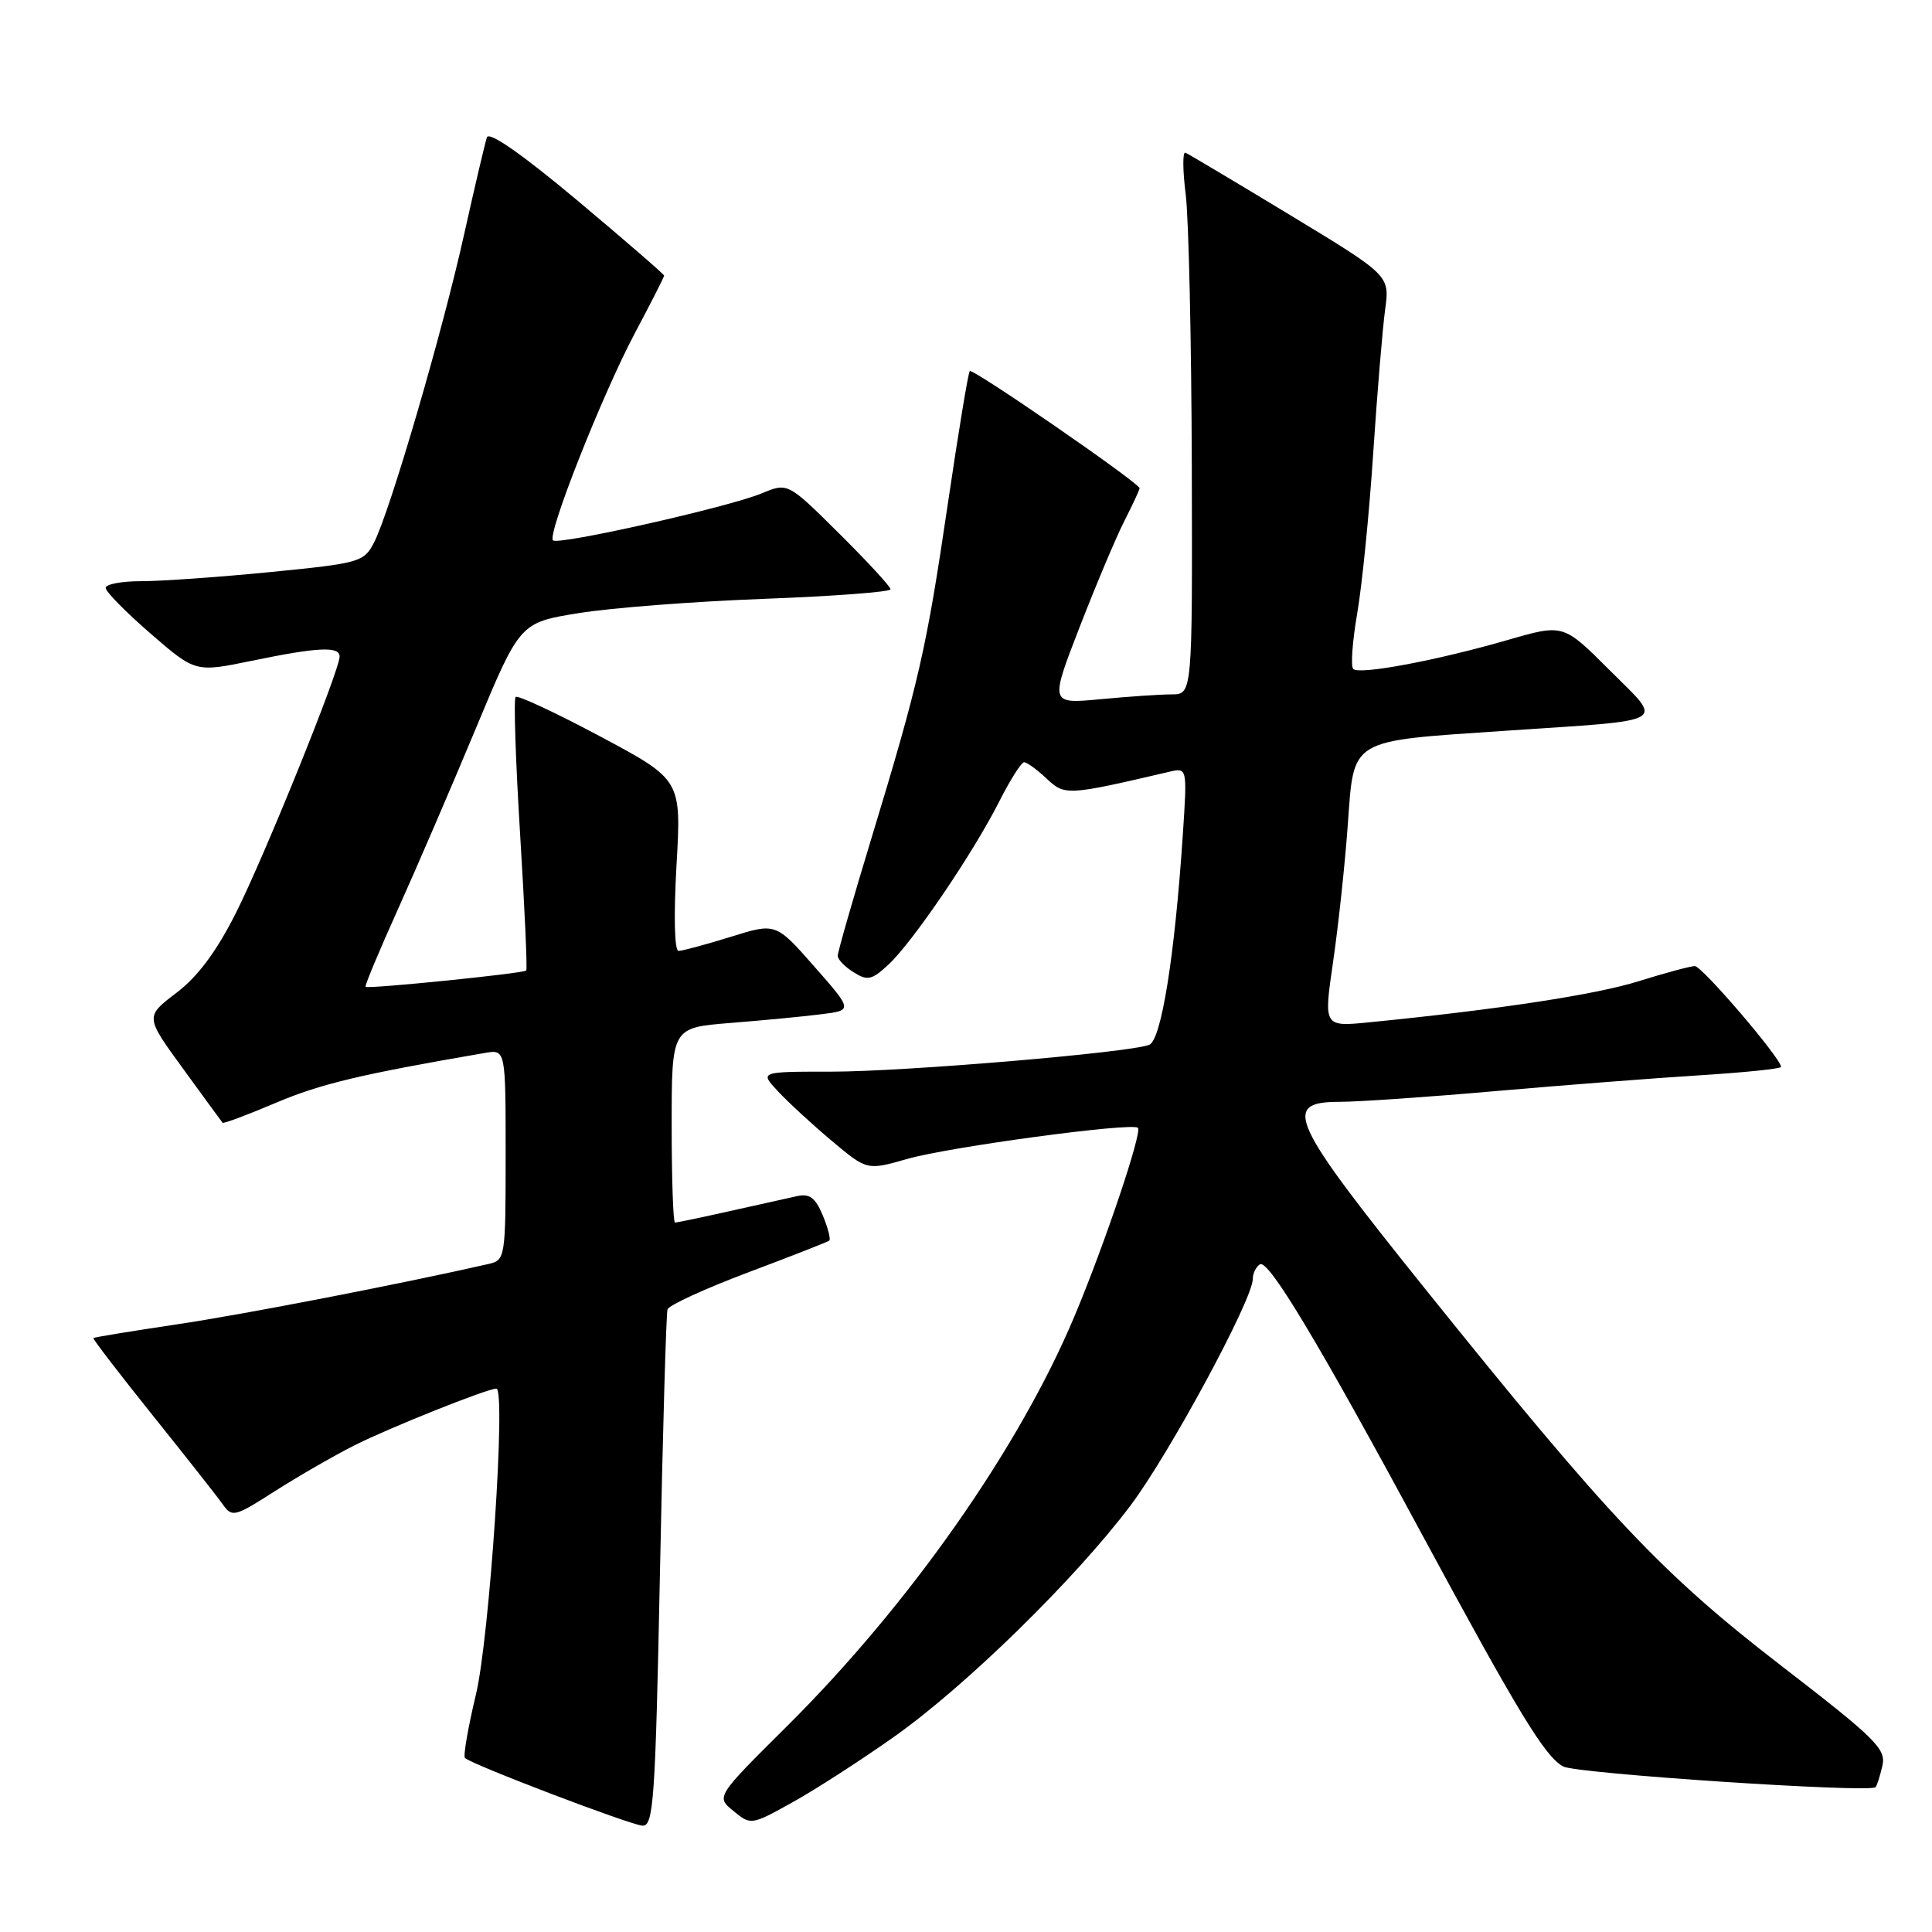 <?xml version="1.0" encoding="UTF-8" standalone="no"?>
<!DOCTYPE svg PUBLIC "-//W3C//DTD SVG 1.1//EN" "http://www.w3.org/Graphics/SVG/1.1/DTD/svg11.dtd" >
<svg xmlns="http://www.w3.org/2000/svg" xmlns:xlink="http://www.w3.org/1999/xlink" version="1.1" viewBox="0 0 256 256">
 <g >
 <path fill="currentColor"
d=" M 87.45 208.25 C 87.82 189.69 88.27 174.05 88.45 173.50 C 88.62 172.95 93.43 170.75 99.13 168.60 C 104.83 166.46 109.67 164.56 109.88 164.39 C 110.10 164.21 109.71 162.70 109.02 161.04 C 108.05 158.71 107.28 158.13 105.63 158.49 C 104.46 158.75 100.43 159.65 96.69 160.48 C 92.94 161.32 89.68 162.00 89.44 162.00 C 89.20 162.00 89.00 156.19 89.00 149.09 C 89.00 136.17 89.00 136.17 96.75 135.55 C 101.01 135.21 106.41 134.70 108.75 134.40 C 113.01 133.88 113.01 133.88 107.90 128.07 C 102.80 122.27 102.80 122.27 96.81 124.14 C 93.52 125.16 90.41 126.00 89.91 126.00 C 89.37 126.00 89.26 121.33 89.64 114.66 C 90.29 103.33 90.29 103.33 79.55 97.59 C 73.64 94.44 68.59 92.08 68.32 92.35 C 68.05 92.62 68.32 100.82 68.92 110.58 C 69.52 120.34 69.89 128.44 69.73 128.60 C 69.35 128.99 48.74 131.07 48.44 130.76 C 48.31 130.62 50.24 126.00 52.72 120.50 C 55.20 115.00 59.85 104.20 63.06 96.50 C 68.89 82.50 68.89 82.50 76.69 81.24 C 80.99 80.54 92.04 79.69 101.25 79.35 C 110.46 79.00 118.00 78.44 118.00 78.08 C 118.00 77.73 114.94 74.41 111.19 70.69 C 104.39 63.94 104.39 63.94 100.94 65.37 C 96.58 67.19 73.95 72.28 73.27 71.60 C 72.48 70.81 79.78 52.34 84.11 44.17 C 86.25 40.14 88.00 36.70 88.00 36.52 C 88.00 36.35 82.82 31.86 76.49 26.55 C 69.20 20.45 64.81 17.38 64.52 18.20 C 64.27 18.92 62.92 24.68 61.51 31.00 C 58.64 43.97 51.67 67.80 49.56 71.89 C 48.22 74.48 47.68 74.63 35.83 75.80 C 29.05 76.47 21.36 77.01 18.75 77.01 C 16.14 77.00 14.00 77.41 14.00 77.90 C 14.00 78.40 16.68 81.12 19.95 83.95 C 25.89 89.10 25.89 89.10 33.40 87.55 C 42.12 85.75 45.00 85.61 45.00 86.99 C 45.00 88.84 35.04 113.47 31.26 120.97 C 28.68 126.09 26.20 129.42 23.36 131.57 C 19.23 134.71 19.23 134.71 24.25 141.60 C 27.01 145.40 29.37 148.62 29.49 148.77 C 29.61 148.92 32.81 147.72 36.60 146.11 C 42.51 143.61 47.79 142.35 64.25 139.52 C 67.00 139.05 67.00 139.05 67.00 153.01 C 67.00 166.66 66.95 166.97 64.75 167.48 C 53.27 170.10 32.20 174.19 23.40 175.49 C 17.44 176.38 12.48 177.19 12.37 177.30 C 12.27 177.41 15.79 182.00 20.20 187.50 C 24.61 193.00 28.81 198.33 29.52 199.34 C 30.75 201.08 31.10 201.00 36.37 197.62 C 39.43 195.67 44.17 192.93 46.90 191.55 C 51.50 189.22 64.55 184.00 65.77 184.00 C 67.07 184.00 64.87 216.94 63.07 224.50 C 62.02 228.89 61.36 232.70 61.61 232.94 C 62.47 233.80 83.50 241.81 85.13 241.91 C 86.60 241.99 86.84 238.59 87.45 208.25 Z  M 118.47 230.13 C 127.93 223.45 142.43 209.27 149.79 199.50 C 154.94 192.66 166.00 172.18 166.00 169.48 C 166.00 168.73 166.43 167.85 166.95 167.53 C 168.07 166.84 174.65 177.79 188.25 203.00 C 201.20 226.98 204.72 232.78 207.14 234.07 C 208.91 235.02 247.74 237.59 248.52 236.81 C 248.70 236.64 249.10 235.37 249.42 234.00 C 249.95 231.75 248.63 230.44 236.00 220.70 C 220.22 208.53 213.18 201.08 188.84 170.78 C 170.93 148.49 169.79 146.00 177.48 146.00 C 179.95 146.00 189.29 145.36 198.23 144.57 C 207.18 143.79 219.34 142.85 225.25 142.48 C 231.16 142.11 236.00 141.61 236.00 141.37 C 236.00 140.25 225.52 128.00 224.57 128.01 C 223.98 128.02 220.64 128.92 217.15 130.01 C 211.46 131.80 198.51 133.77 181.44 135.46 C 175.39 136.06 175.39 136.06 176.63 127.52 C 177.32 122.82 178.20 114.67 178.58 109.41 C 179.44 97.71 178.55 98.25 199.50 96.83 C 221.61 95.34 220.48 96.00 213.25 88.77 C 207.15 82.67 207.15 82.67 199.82 84.79 C 190.39 87.52 180.11 89.45 179.31 88.64 C 178.96 88.29 179.20 84.97 179.84 81.26 C 180.48 77.54 181.44 67.97 181.96 60.00 C 182.49 52.02 183.20 43.48 183.54 41.00 C 184.15 36.50 184.15 36.50 170.95 28.50 C 163.68 24.10 157.44 20.38 157.07 20.23 C 156.69 20.08 156.71 22.56 157.11 25.73 C 157.51 28.90 157.87 45.11 157.92 61.75 C 158.00 92.00 158.00 92.00 155.25 92.01 C 153.74 92.01 149.49 92.30 145.80 92.65 C 139.11 93.28 139.11 93.28 143.06 83.08 C 145.24 77.47 147.91 71.13 149.01 68.98 C 150.10 66.84 151.00 64.90 151.00 64.69 C 151.00 64.02 128.90 48.77 128.50 49.17 C 128.29 49.37 126.99 57.29 125.59 66.77 C 122.75 86.05 121.79 90.27 115.45 111.14 C 113.00 119.19 111.00 126.17 111.00 126.65 C 111.00 127.13 111.95 128.11 113.11 128.83 C 114.95 129.99 115.52 129.86 117.72 127.82 C 120.91 124.87 128.92 113.08 132.38 106.25 C 133.84 103.36 135.33 101.00 135.70 101.00 C 136.07 101.00 137.41 101.97 138.67 103.16 C 141.10 105.44 141.37 105.43 154.91 102.27 C 157.32 101.70 157.32 101.70 156.73 110.60 C 155.66 126.70 153.88 137.83 152.27 138.45 C 149.55 139.49 119.82 142.00 110.17 142.00 C 100.65 142.00 100.65 142.00 103.08 144.60 C 104.41 146.03 107.61 148.98 110.19 151.15 C 114.88 155.09 114.88 155.09 120.19 153.57 C 125.76 151.97 150.03 148.70 150.78 149.44 C 151.37 150.04 146.38 164.86 142.37 174.42 C 135.02 191.92 120.48 212.64 104.22 228.79 C 94.87 238.08 94.87 238.08 97.19 239.97 C 99.48 241.86 99.55 241.85 105.00 238.82 C 108.03 237.14 114.09 233.23 118.47 230.13 Z "/>
</g>
</svg>